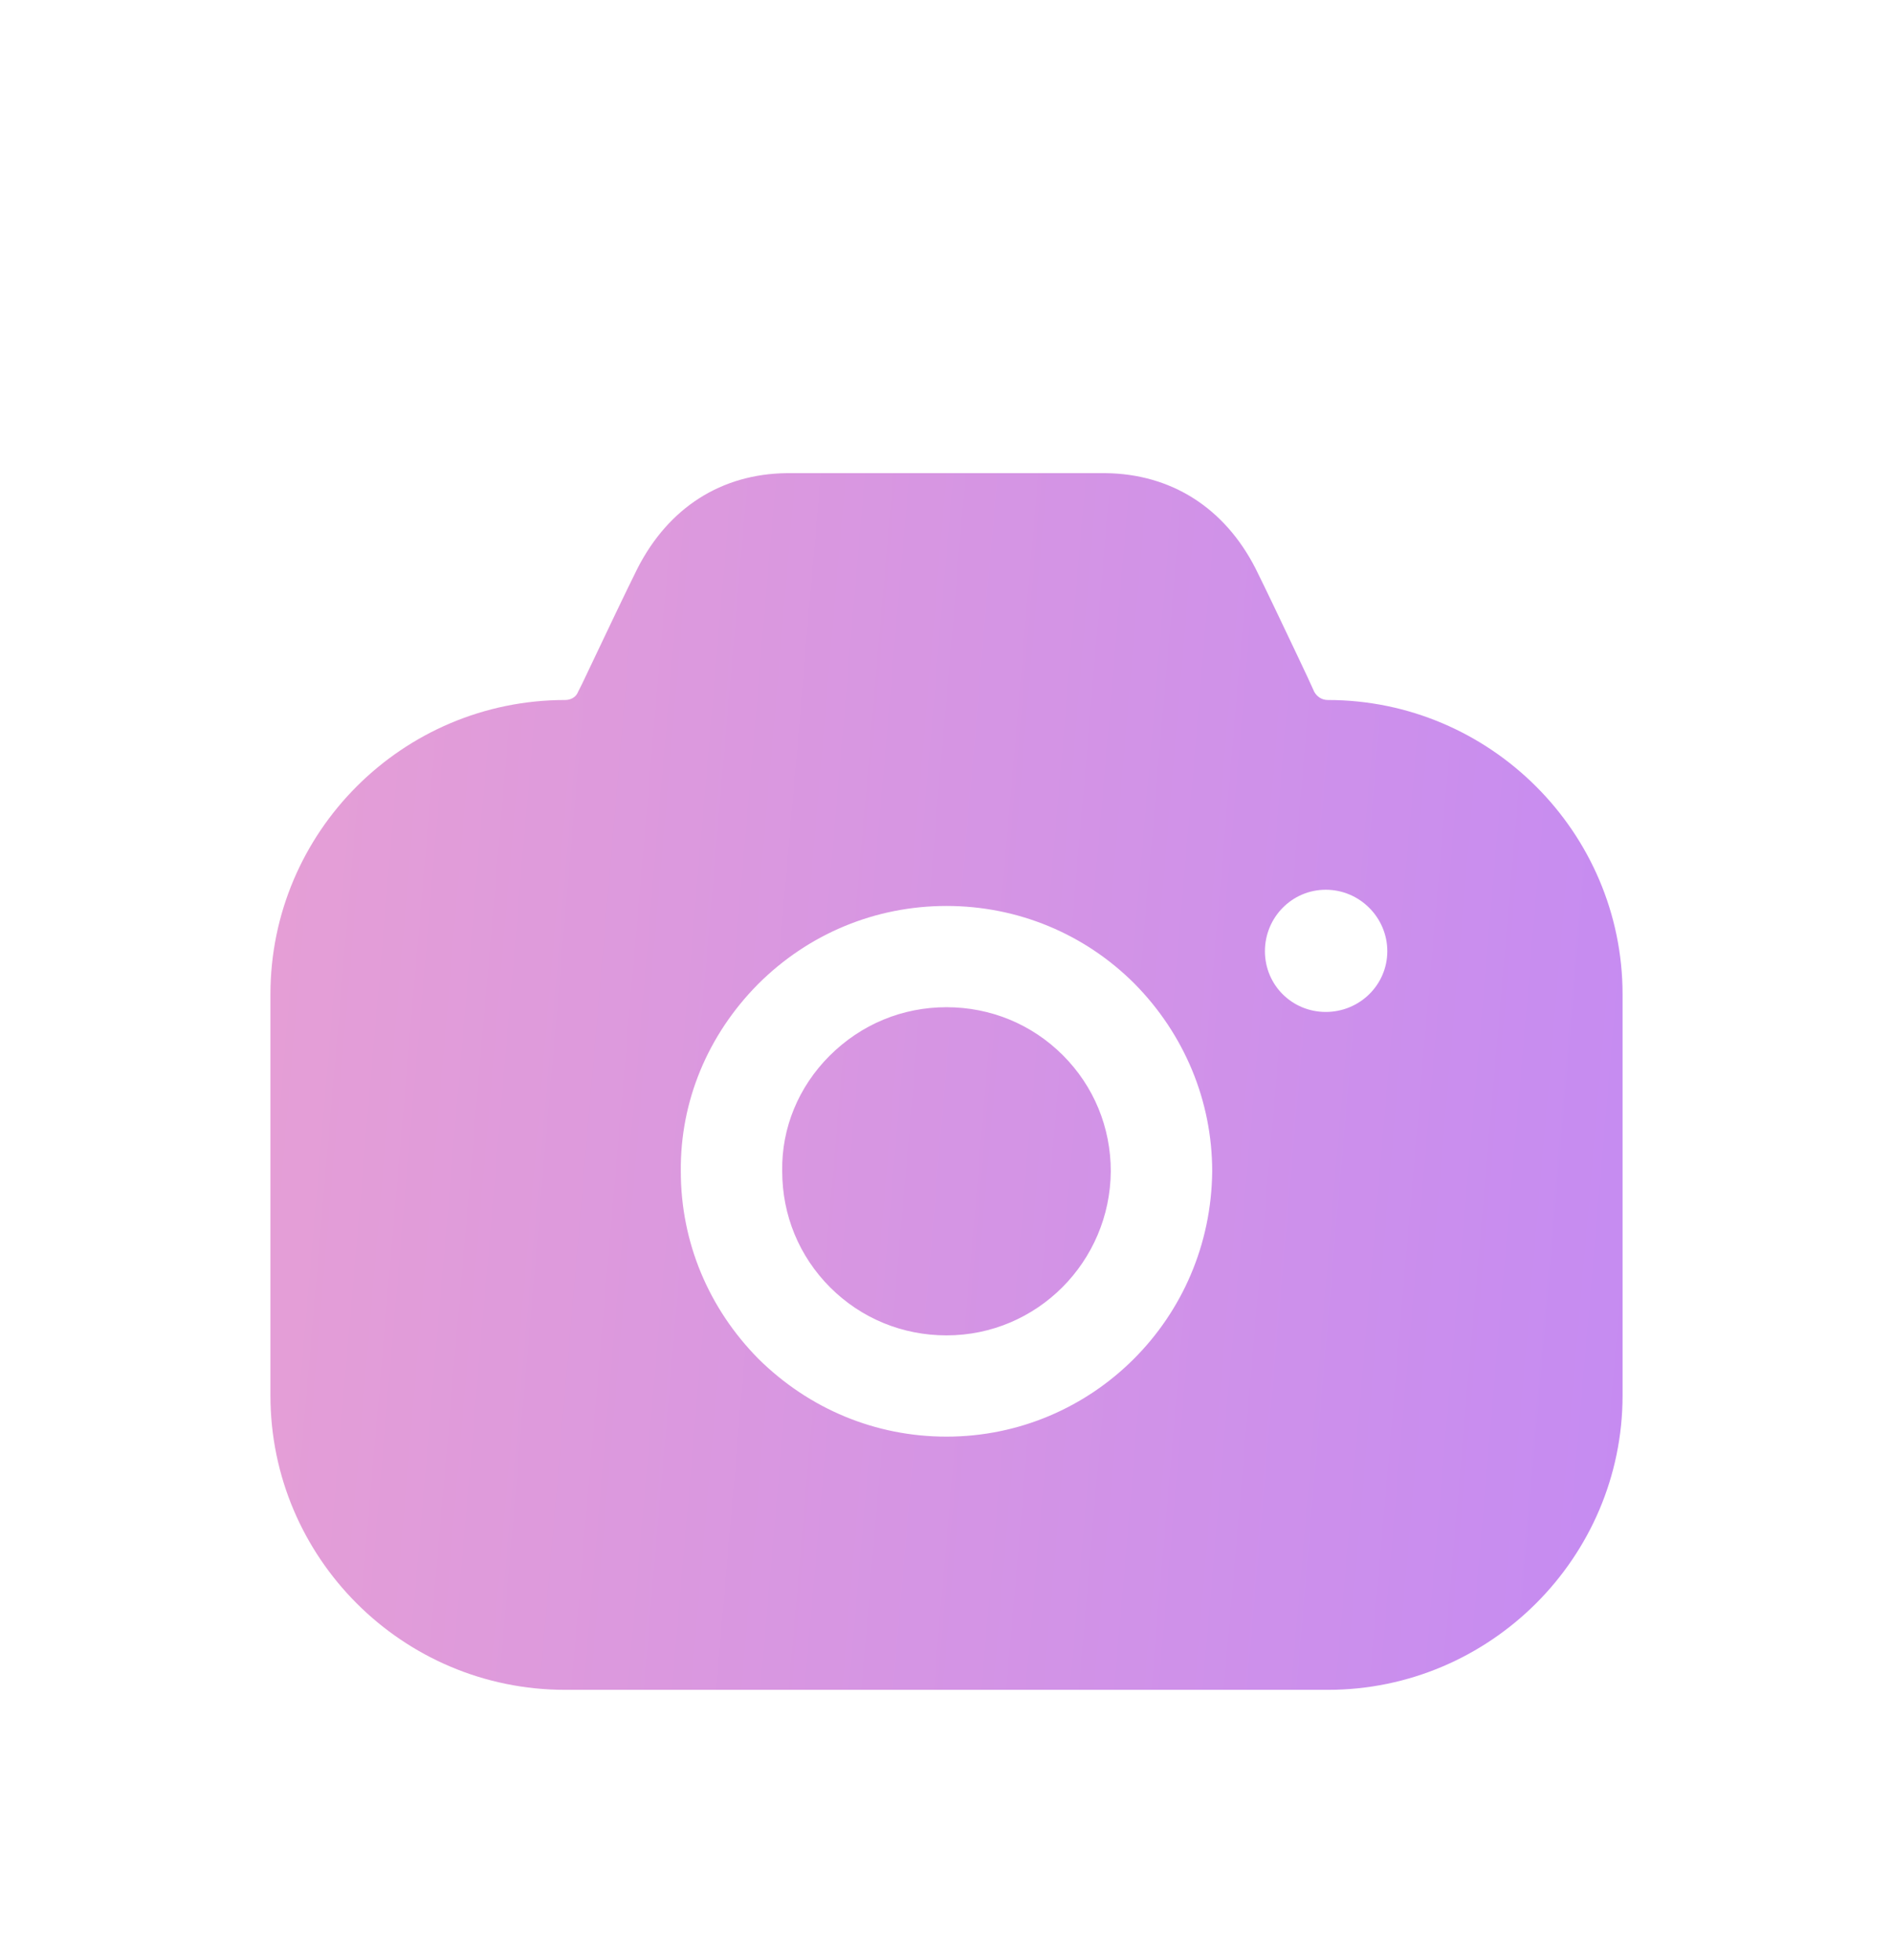 <svg width="28" height="29" viewBox="0 0 28 29" fill="none" xmlns="http://www.w3.org/2000/svg">
<g filter="url(#filter0_d_931_662)">
<path fill-rule="evenodd" clip-rule="evenodd" d="M19.44 6.236C19.48 6.306 19.55 6.356 19.64 6.356C22.04 6.356 24 8.314 24 10.711V16.645C24 19.042 22.04 21 19.64 21H8.36C5.95 21 4 19.042 4 16.645V10.711C4 8.314 5.95 6.356 8.36 6.356C8.44 6.356 8.52 6.316 8.55 6.236L8.61 6.117C8.644 6.044 8.68 5.969 8.716 5.894C8.972 5.355 9.255 4.759 9.43 4.408C9.89 3.509 10.67 3.01 11.64 3H16.35C17.32 3.01 18.11 3.509 18.57 4.408C18.727 4.723 18.967 5.23 19.199 5.718C19.246 5.819 19.294 5.919 19.34 6.017L19.44 6.236ZM18.71 10.072C18.71 10.572 19.11 10.971 19.61 10.971C20.11 10.971 20.52 10.572 20.52 10.072C20.52 9.573 20.11 9.163 19.61 9.163C19.11 9.163 18.71 9.573 18.71 10.072ZM12.27 11.62C12.74 11.151 13.35 10.901 14 10.901C14.65 10.901 15.26 11.151 15.72 11.61C16.18 12.07 16.43 12.679 16.43 13.329C16.42 14.667 15.34 15.756 14 15.756C13.35 15.756 12.74 15.506 12.28 15.047C11.82 14.587 11.57 13.978 11.57 13.329V13.319C11.56 12.689 11.81 12.08 12.27 11.62ZM16.77 16.105C16.06 16.815 15.08 17.254 14 17.254C12.95 17.254 11.97 16.845 11.22 16.105C10.48 15.356 10.07 14.377 10.07 13.329C10.06 12.29 10.47 11.311 11.21 10.562C11.96 9.812 12.95 9.403 14 9.403C15.05 9.403 16.04 9.812 16.78 10.552C17.52 11.301 17.93 12.29 17.93 13.329C17.92 14.417 17.48 15.396 16.77 16.105Z" fill="url(#paint0_linear_931_662)"/>
</g>
<defs>
<filter id="filter0_d_931_662" x="-2" y="0" width="32" height="32" filterUnits="userSpaceOnUse" color-interpolation-filters="sRGB">
<feFlood flood-opacity="0" result="BackgroundImageFix"/>
<feColorMatrix in="SourceAlpha" type="matrix" values="0 0 0 0 0 0 0 0 0 0 0 0 0 0 0 0 0 0 127 0" result="hardAlpha"/>
<feOffset dy="4"/>
<feGaussianBlur stdDeviation="2"/>
<feComposite in2="hardAlpha" operator="out"/>
<feColorMatrix type="matrix" values="0 0 0 0 0 0 0 0 0 0 0 0 0 0 0 0 0 0 0.25 0"/>
<feBlend mode="normal" in2="BackgroundImageFix" result="effect1_dropShadow_931_662"/>
<feBlend mode="normal" in="SourceGraphic" in2="effect1_dropShadow_931_662" result="shape"/>
</filter>
<linearGradient id="paint0_linear_931_662" x1="24" y1="21" x2="-2.619" y2="18.711" gradientUnits="userSpaceOnUse">
<stop stop-color="#C58BF2"/>
<stop offset="1" stop-color="#EEA4CE"/>
</linearGradient>
</defs>
</svg>
